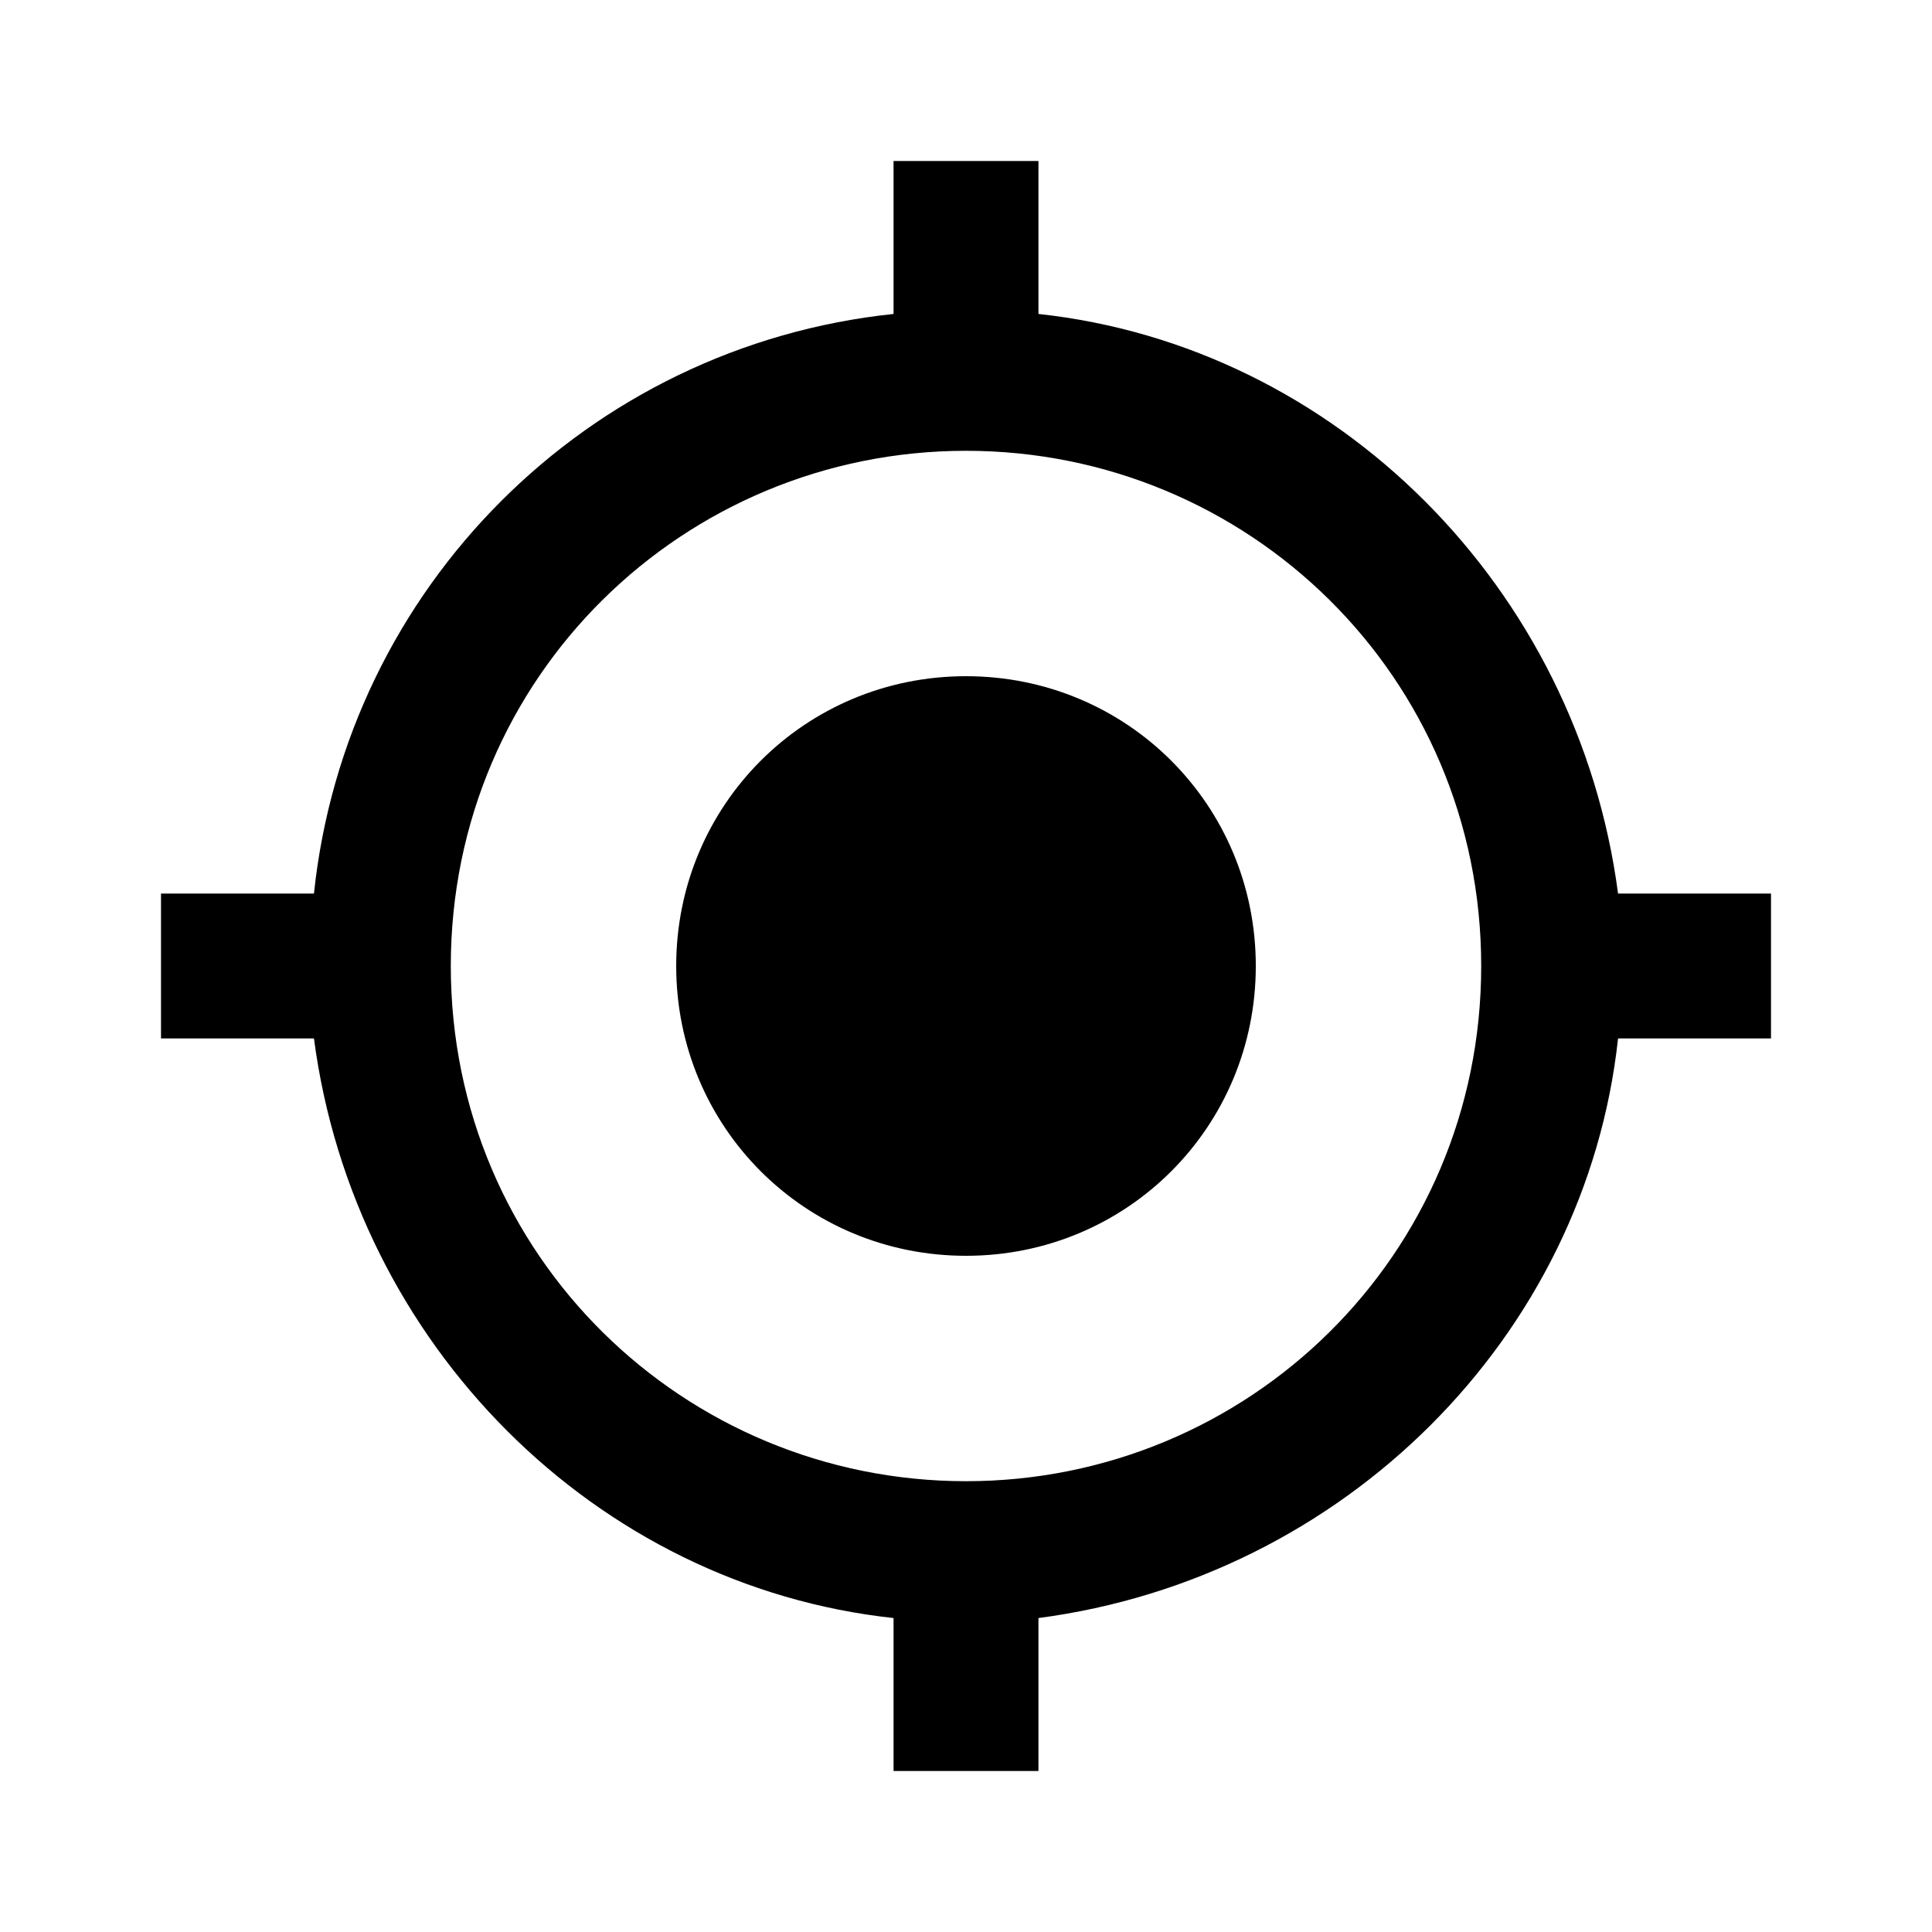 <?xml version="1.0" encoding="utf-8"?>
<!-- Generator: Adobe Illustrator 21.1.0, SVG Export Plug-In . SVG Version: 6.00 Build 0)  -->
<svg version="1.1" id="Layer_1" xmlns="http://www.w3.org/2000/svg" xmlns:xlink="http://www.w3.org/1999/xlink" x="0px" y="0px"
	 viewBox="0 0 24 24" style="enable-background:new 0 0 24 24;" xml:space="preserve">
<path id="path-1_1_" class="st0" d="M12,8.4c-2,0-3.6,1.6-3.6,3.6s1.6,3.6,3.6,3.6s3.6-1.6,3.6-3.6S14,8.4,12,8.4z M20.1,11.1
	c-0.5-3.8-3.5-6.8-7.2-7.2V2h-1.8v1.9c-3.8,0.4-6.8,3.4-7.2,7.2H2v1.8h1.9c0.5,3.8,3.5,6.8,7.2,7.2V22h1.8v-1.9
	c3.8-0.5,6.8-3.5,7.2-7.2H22v-1.8H20.1z M12,18.4c-3.5,0-6.4-2.8-6.4-6.4S8.5,5.6,12,5.6s6.4,2.8,6.4,6.4S15.5,18.4,12,18.4z"/>
</svg>
